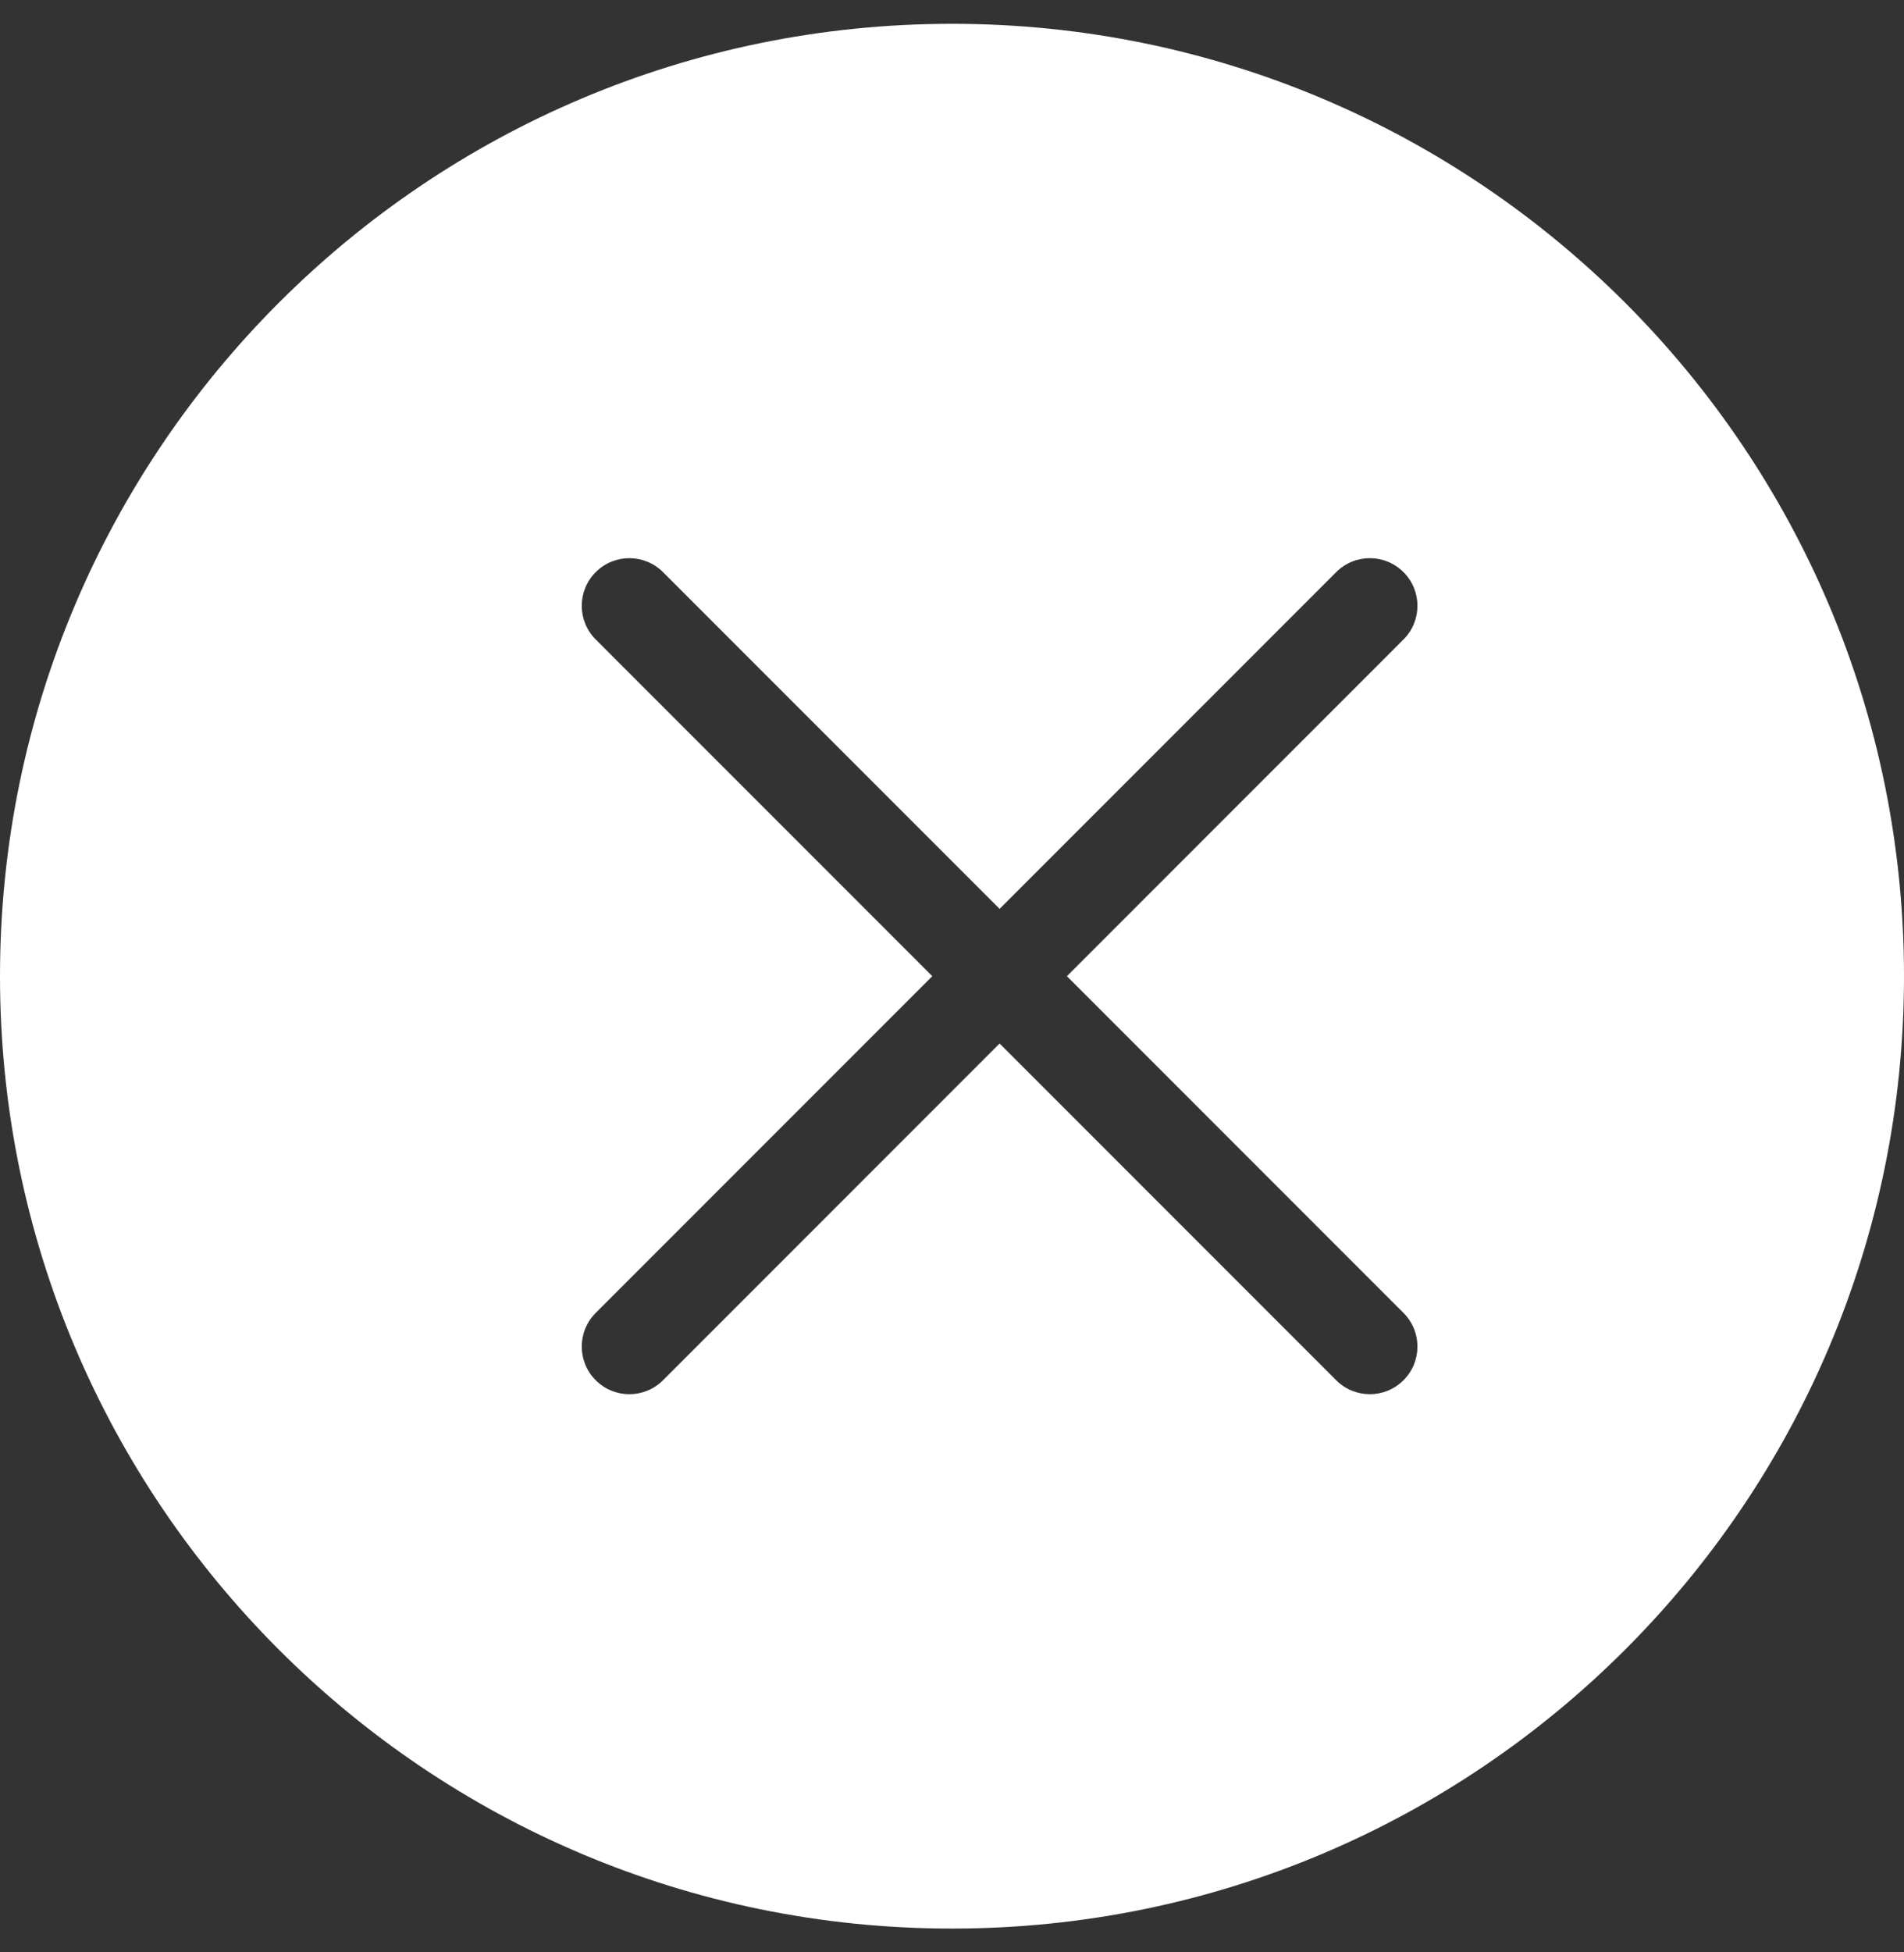 <svg width="40" height="41" viewBox="0 0 40 41" fill="none" xmlns="http://www.w3.org/2000/svg">
<rect x="0" y="0" width="40" height="41" fill="#333333" stroke="none"/>
<g clip-path="url(#clip0_17_82)">
<path fill-rule="evenodd" clip-rule="evenodd" d="M20 0.5C31.046 0.5 40 9.454 40 20.5C40 31.546 31.046 40.5 20 40.5C8.954 40.5 0 31.546 0 20.5C0 9.454 8.954 0.5 20 0.5ZM13.929 12.015C13.538 11.624 12.905 11.624 12.515 12.015C12.124 12.405 12.124 13.038 12.515 13.429L19.586 20.5L12.515 27.571C12.124 27.962 12.124 28.595 12.515 28.985C12.905 29.376 13.538 29.376 13.929 28.985L21 21.914L28.071 28.985C28.462 29.376 29.095 29.376 29.485 28.985C29.876 28.595 29.876 27.962 29.485 27.571L22.414 20.5L29.485 13.429C29.876 13.038 29.876 12.405 29.485 12.015C29.095 11.624 28.462 11.624 28.071 12.015L21 19.086L13.929 12.015Z" fill="white"/>
</g>
<defs>
<clipPath id="clip0_17_82">
<rect width="40" height="40" fill="white" transform="translate(0 0.5)"/>
</clipPath>
</defs>
</svg>
